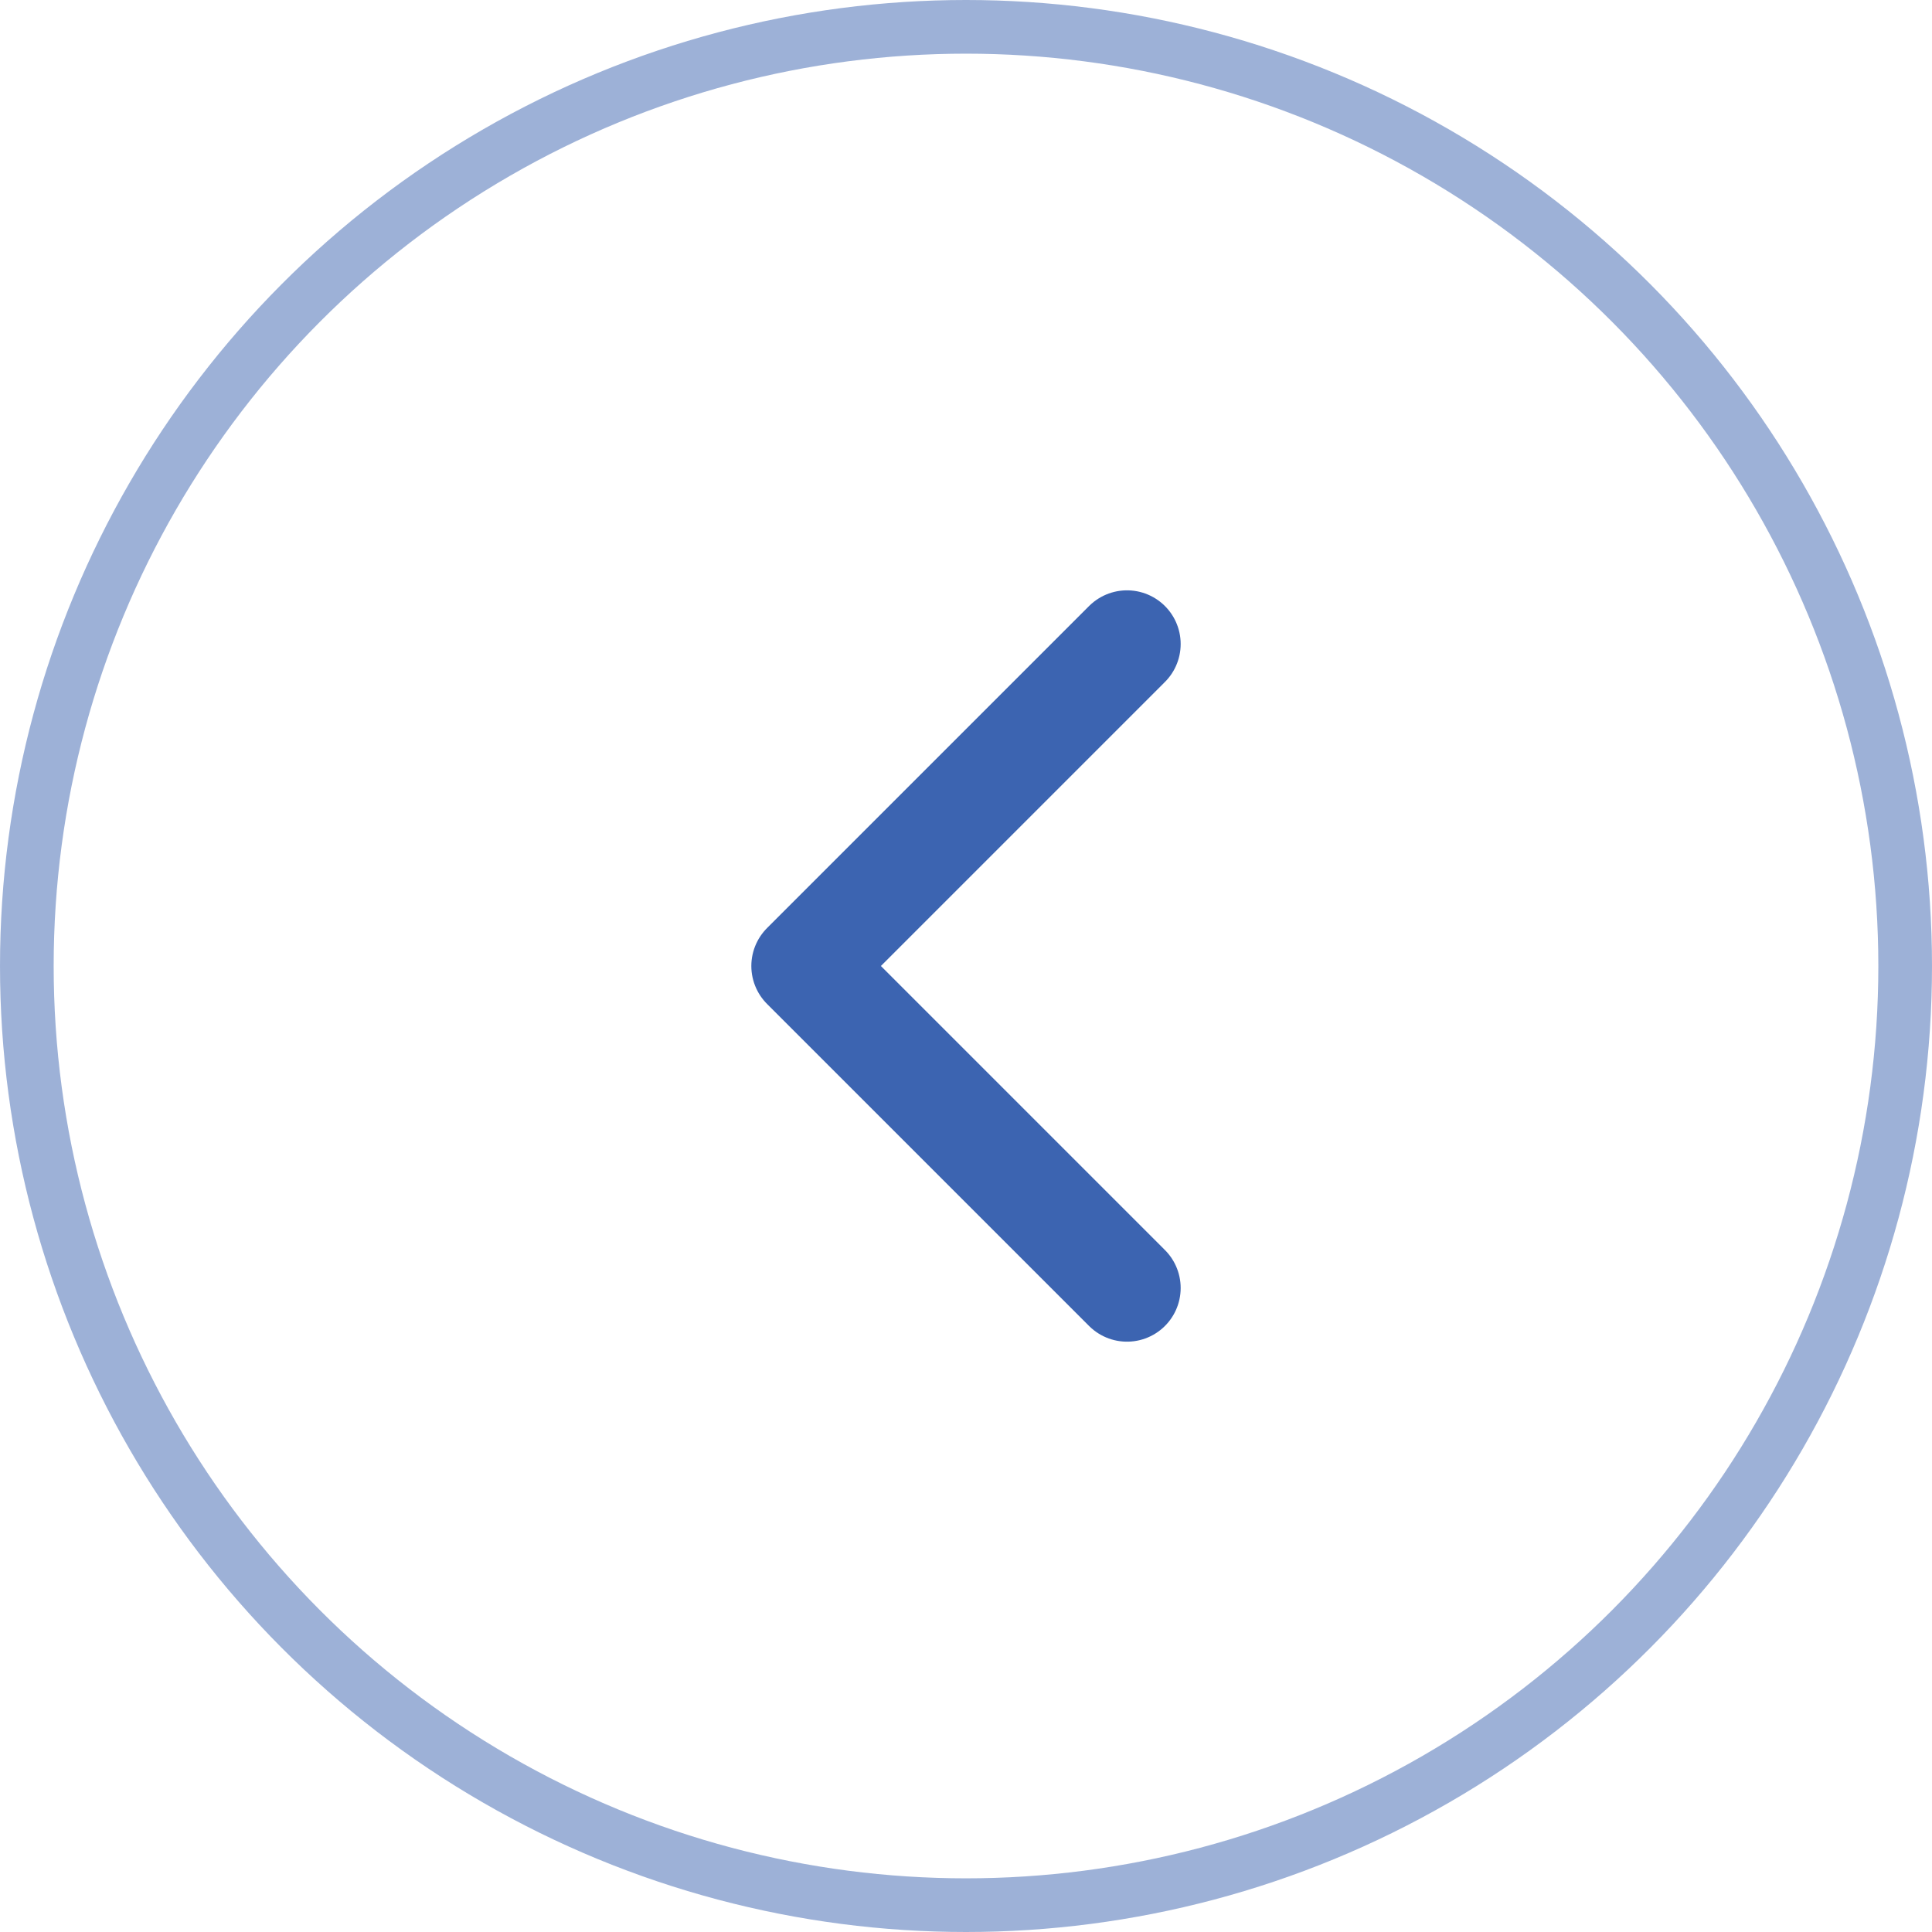 <svg width="36" height="36" viewBox="0 0 36 36" fill="none" xmlns="http://www.w3.org/2000/svg">
<g clip-path="url(#clip0_68_2899)">
<path d="M21 24L15 18L21 12" stroke="#3C64B1" stroke-width="2" stroke-linecap="round" stroke-linejoin="round"/>
<circle opacity="0.5" cx="18" cy="18" r="17.5" stroke="#3C64B1"/>
</g>
<defs>
<clipPath id="clip0_68_2899">
<rect width="36" height="36" fill="white"/>
</clipPath>
</defs>
</svg>
